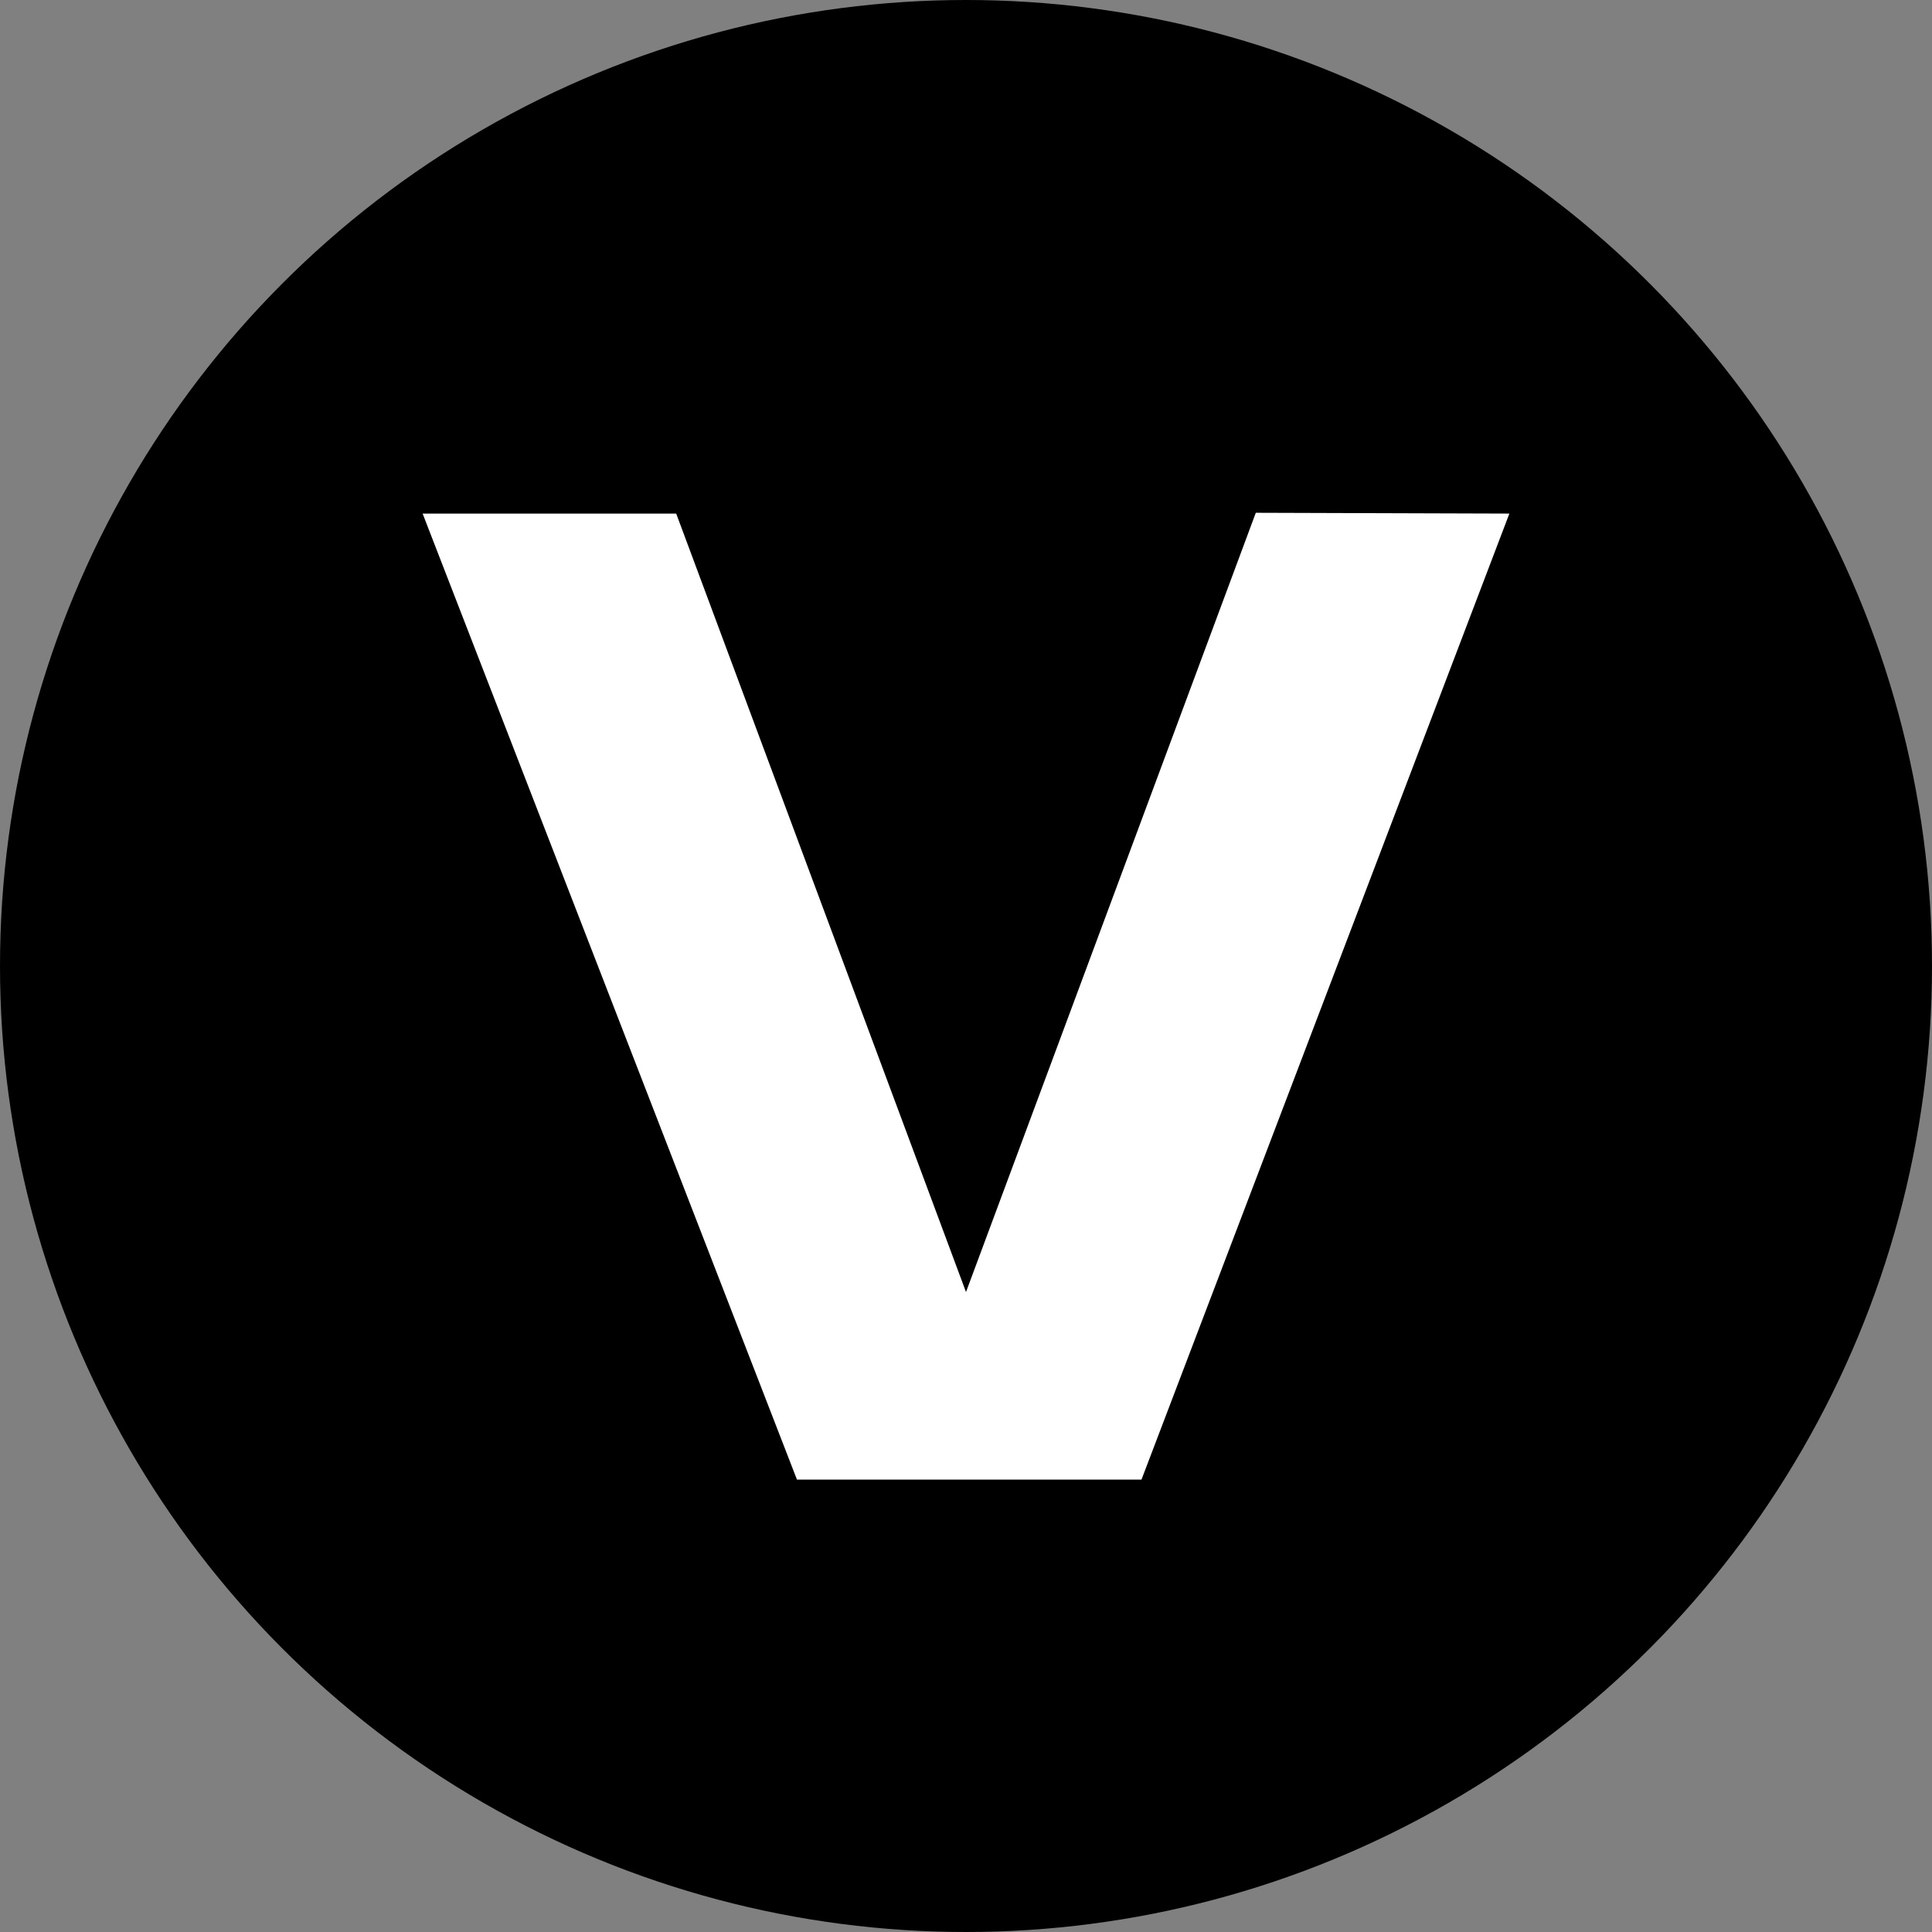 <svg xmlns="http://www.w3.org/2000/svg" width="24" height="24" color="#fff"><rect width="100%" height="100%" fill="#808080" stroke="none"/><circle cx="12" cy="12" r="12"/><path fill="currentColor" d="M18.75 6.38l-4.57 12H9.9l-4.65-12H8.4l3.6 9.67 3.6-9.68z"/></svg>